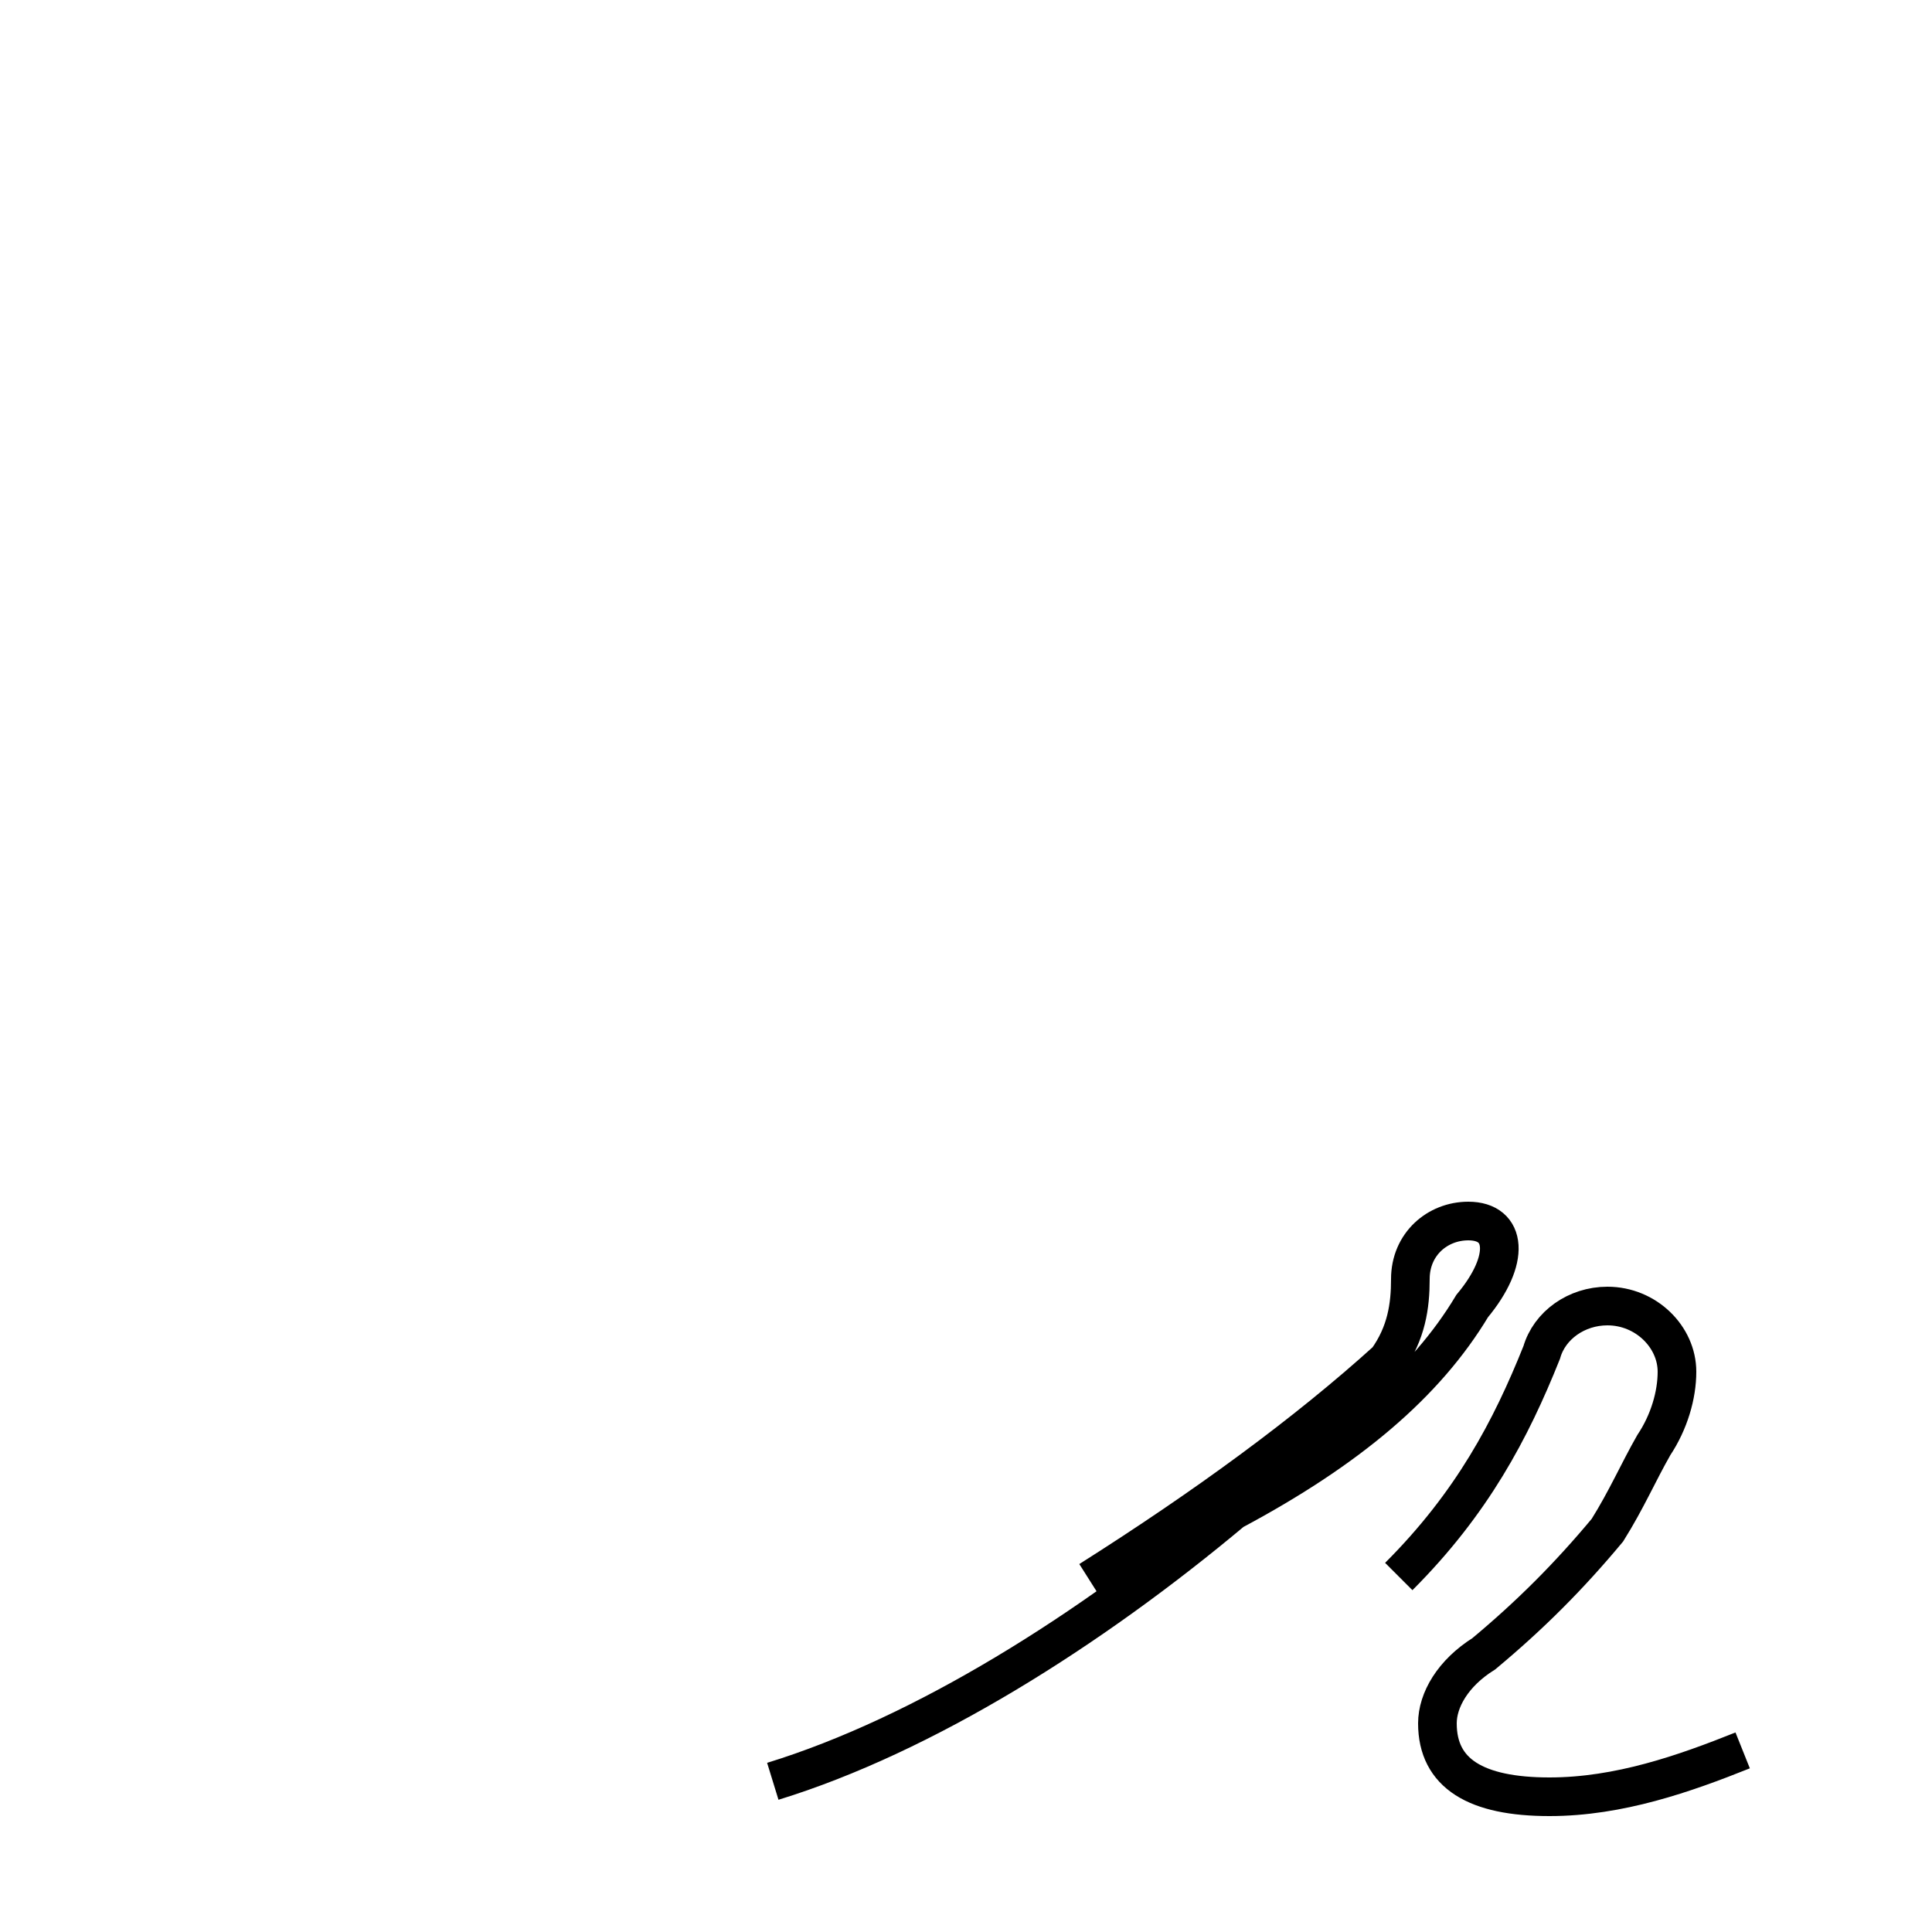 <?xml version='1.0' encoding='utf8'?>
<svg viewBox="0.0 -44.0 50.0 50.0" version="1.1" xmlns="http://www.w3.org/2000/svg">
<rect x="0.0" y="-44.0" width="50.0" height="50.0" fill="#808080" stroke="none"/>
<rect x="-1000" y="-1000" width="2000" height="2000" stroke="white" fill="white"/>
<g style="fill:none; stroke:#000000;  stroke-width:1">
<path d="M 20.0 -2.1 C 23.9 -0.9 28.2 1.8 31.9 4.9 C 34.9 6.5 36.9 8.2 38.1 10.2 C 39.1 11.4 39.0 12.4 38.0 12.4 C 37.2 12.4 36.5 11.8 36.5 10.9 C 36.5 10.2 36.4 9.5 35.9 8.8 C 33.8 6.9 31.2 5.0 28.2 3.1 M 45.1 -1.3 C 43.6 -1.9 41.9 -2.5 40.1 -2.5 C 38.2 -2.5 37.2 -1.9 37.2 -0.6 C 37.2 0.0 37.6 0.7 38.4 1.2 C 39.6 2.2 40.6 3.2 41.6 4.4 C 42.1 5.2 42.4 5.9 42.8 6.6 C 43.2 7.2 43.4 7.9 43.4 8.5 C 43.4 9.4 42.6 10.2 41.6 10.2 C 40.8 10.2 40.1 9.7 39.9 9.0 C 39.1 7.0 38.1 5.1 36.2 3.2 " transform="scale(1, -1)" />
</g>
</svg>